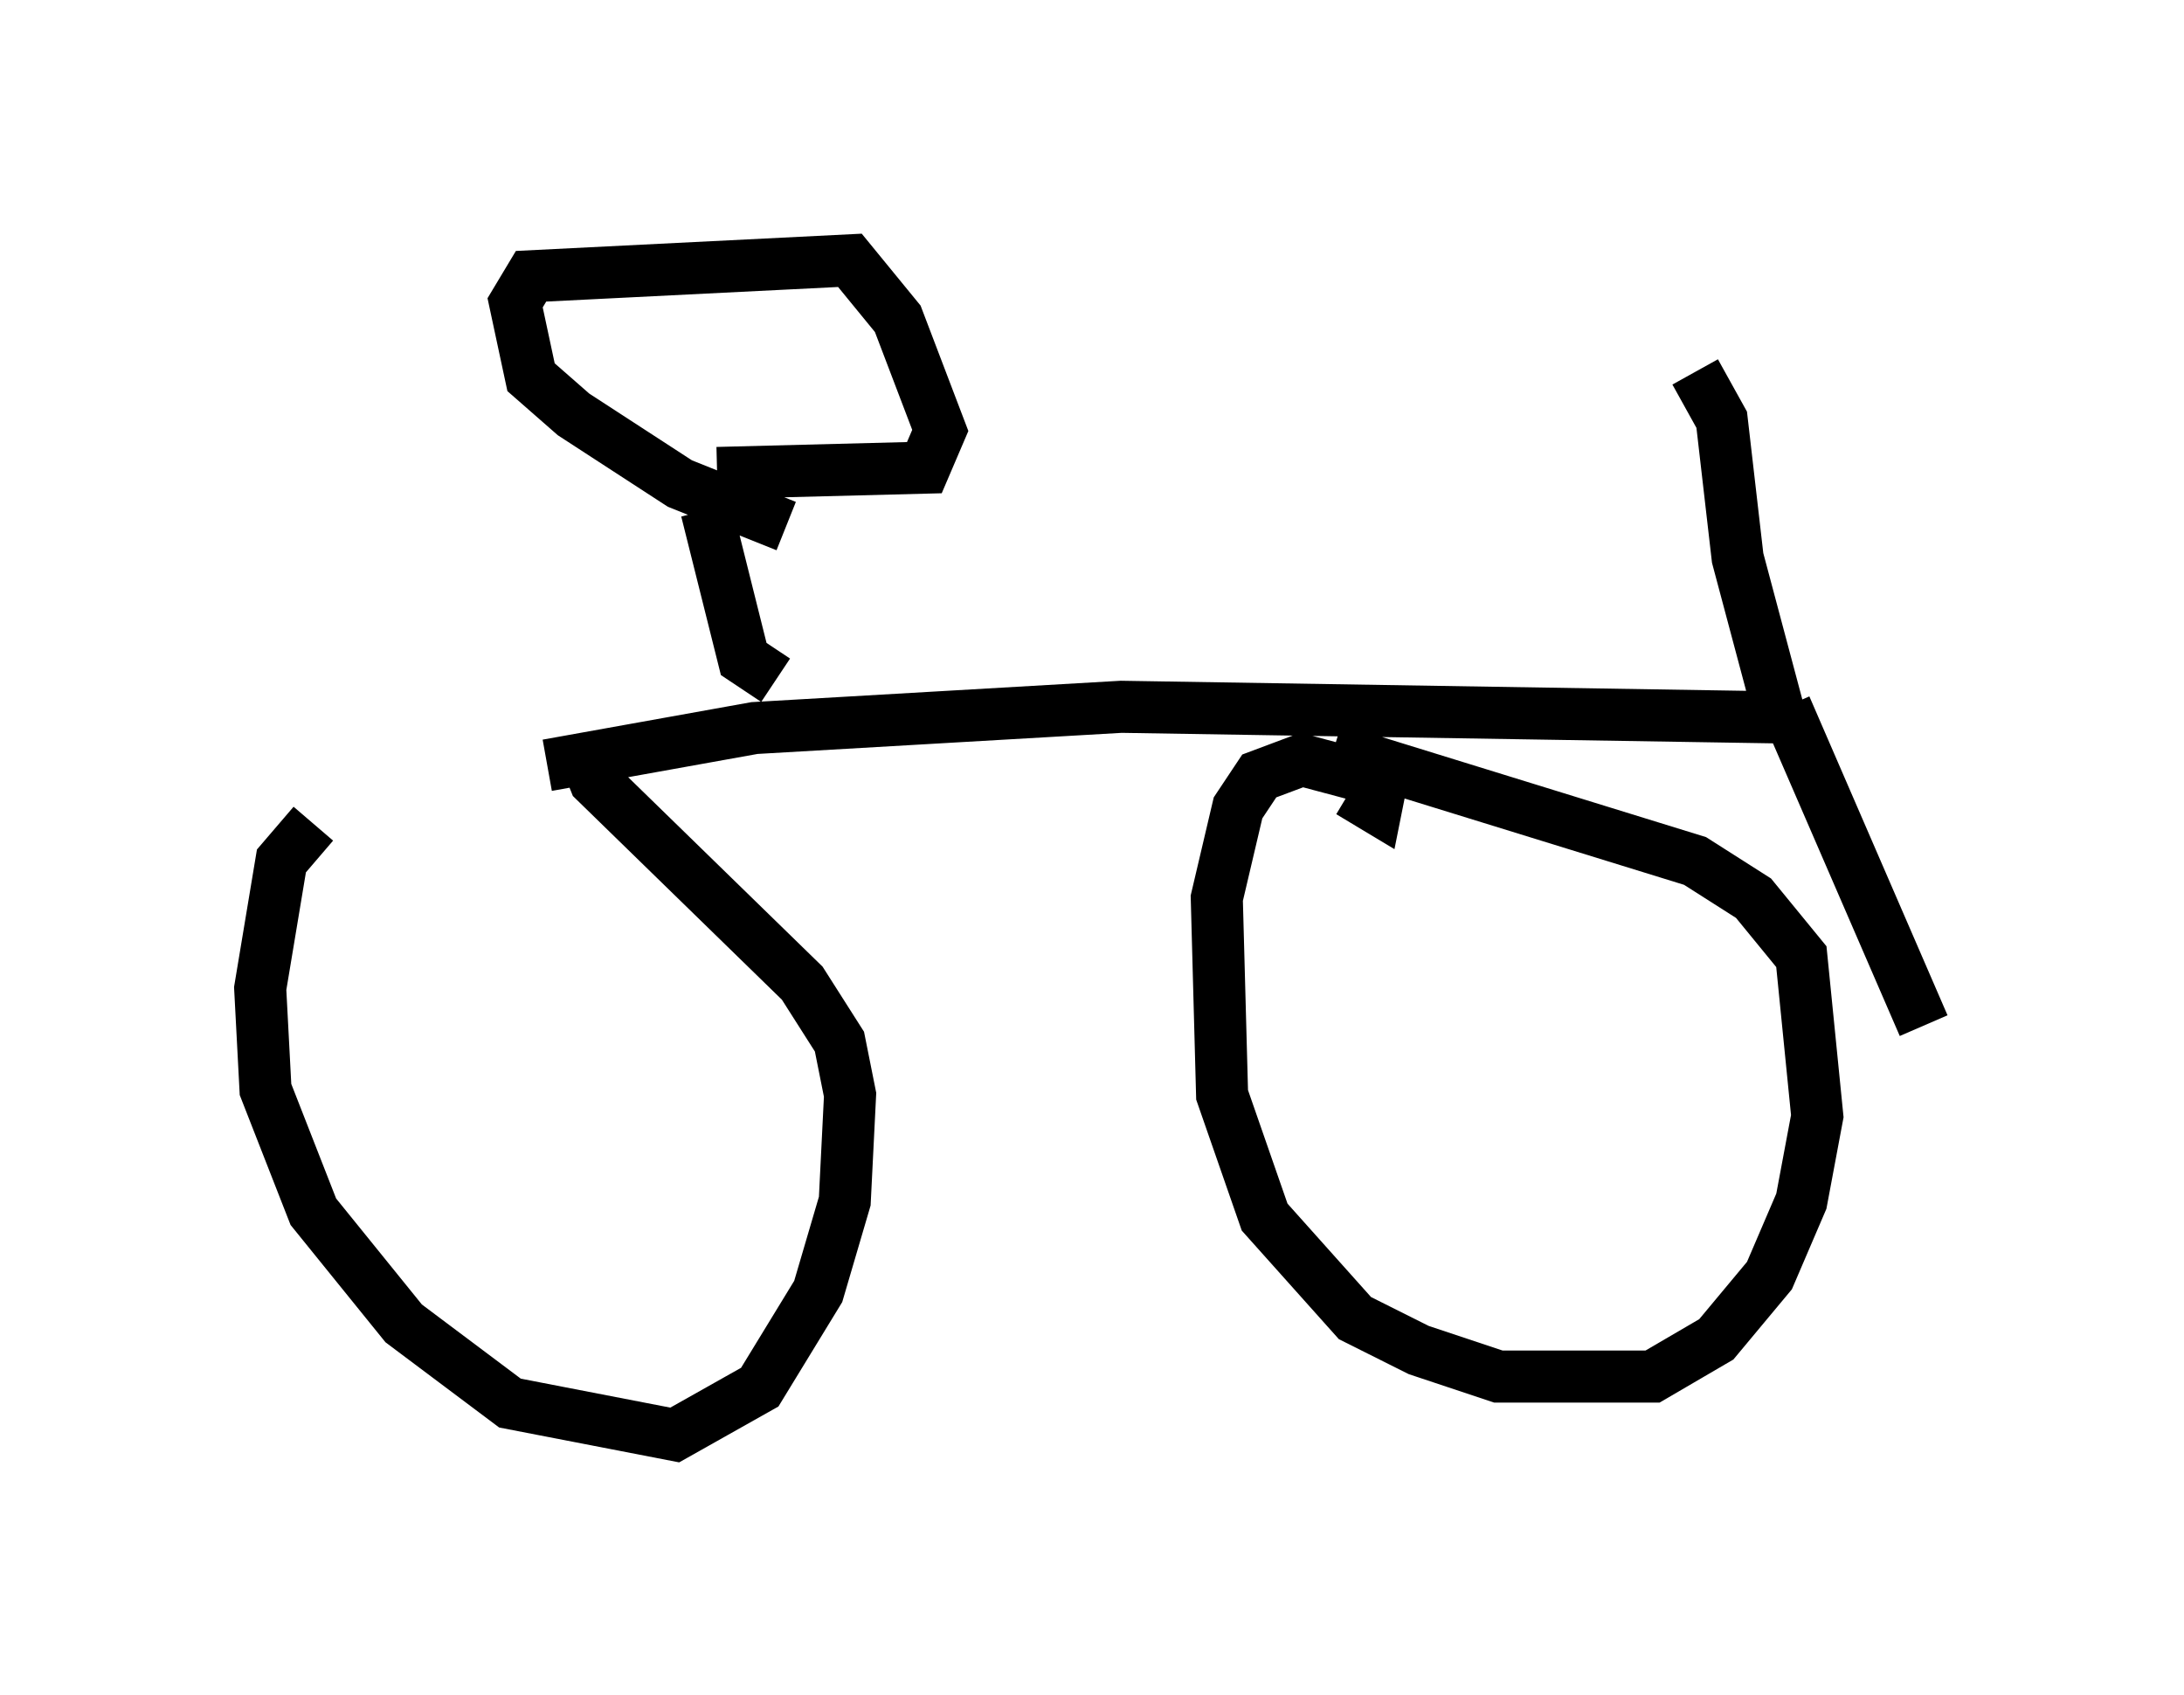 <?xml version="1.0" encoding="utf-8" ?>
<svg baseProfile="full" height="32.561" version="1.1" width="41.952" xmlns="http://www.w3.org/2000/svg" xmlns:ev="http://www.w3.org/2001/xml-events" xmlns:xlink="http://www.w3.org/1999/xlink"><defs /><rect fill="white" height="32.561" width="41.952" x="0" y="0" /><path d="M5.102, 16.331 m5.41, -1.633 l3.981, -0.715 7.044, -0.408 l12.658, 0.204 -0.817, -3.063 l-0.306, -2.654 -0.51, -0.919 m1.735, 6.431 l2.654, 6.125 m-30.932, -3.879 l-0.613, 0.715 -0.408, 2.45 l0.102, 1.94 0.919, 2.348 l1.735, 2.144 2.042, 1.531 l3.165, 0.613 1.633, -0.919 l1.123, -1.838 0.51, -1.735 l0.102, -2.042 -0.204, -1.021 l-0.715, -1.123 -3.981, -3.879 l-0.204, -0.51 m14.7, 0.715 l0.51, 0.306 0.102, -0.51 l-1.531, -0.408 -0.817, 0.306 l-0.408, 0.613 -0.408, 1.735 l0.102, 3.777 0.817, 2.348 l1.735, 1.94 1.225, 0.613 l1.531, 0.51 2.96, 0.0 l1.225, -0.715 1.021, -1.225 l0.613, -1.429 0.306, -1.633 l-0.306, -3.063 -0.919, -1.123 l-1.123, -0.715 -6.942, -2.144 m-10.719, -1.327 l-0.613, -0.408 -0.715, -2.858 m0.204, -0.715 l3.981, -0.102 0.306, -0.715 l-0.817, -2.144 -0.919, -1.123 l-6.125, 0.306 -0.306, 0.51 l0.306, 1.429 0.817, 0.715 l2.042, 1.327 2.042, 0.817 " fill="none" stroke="black" stroke-width="1" /></svg>